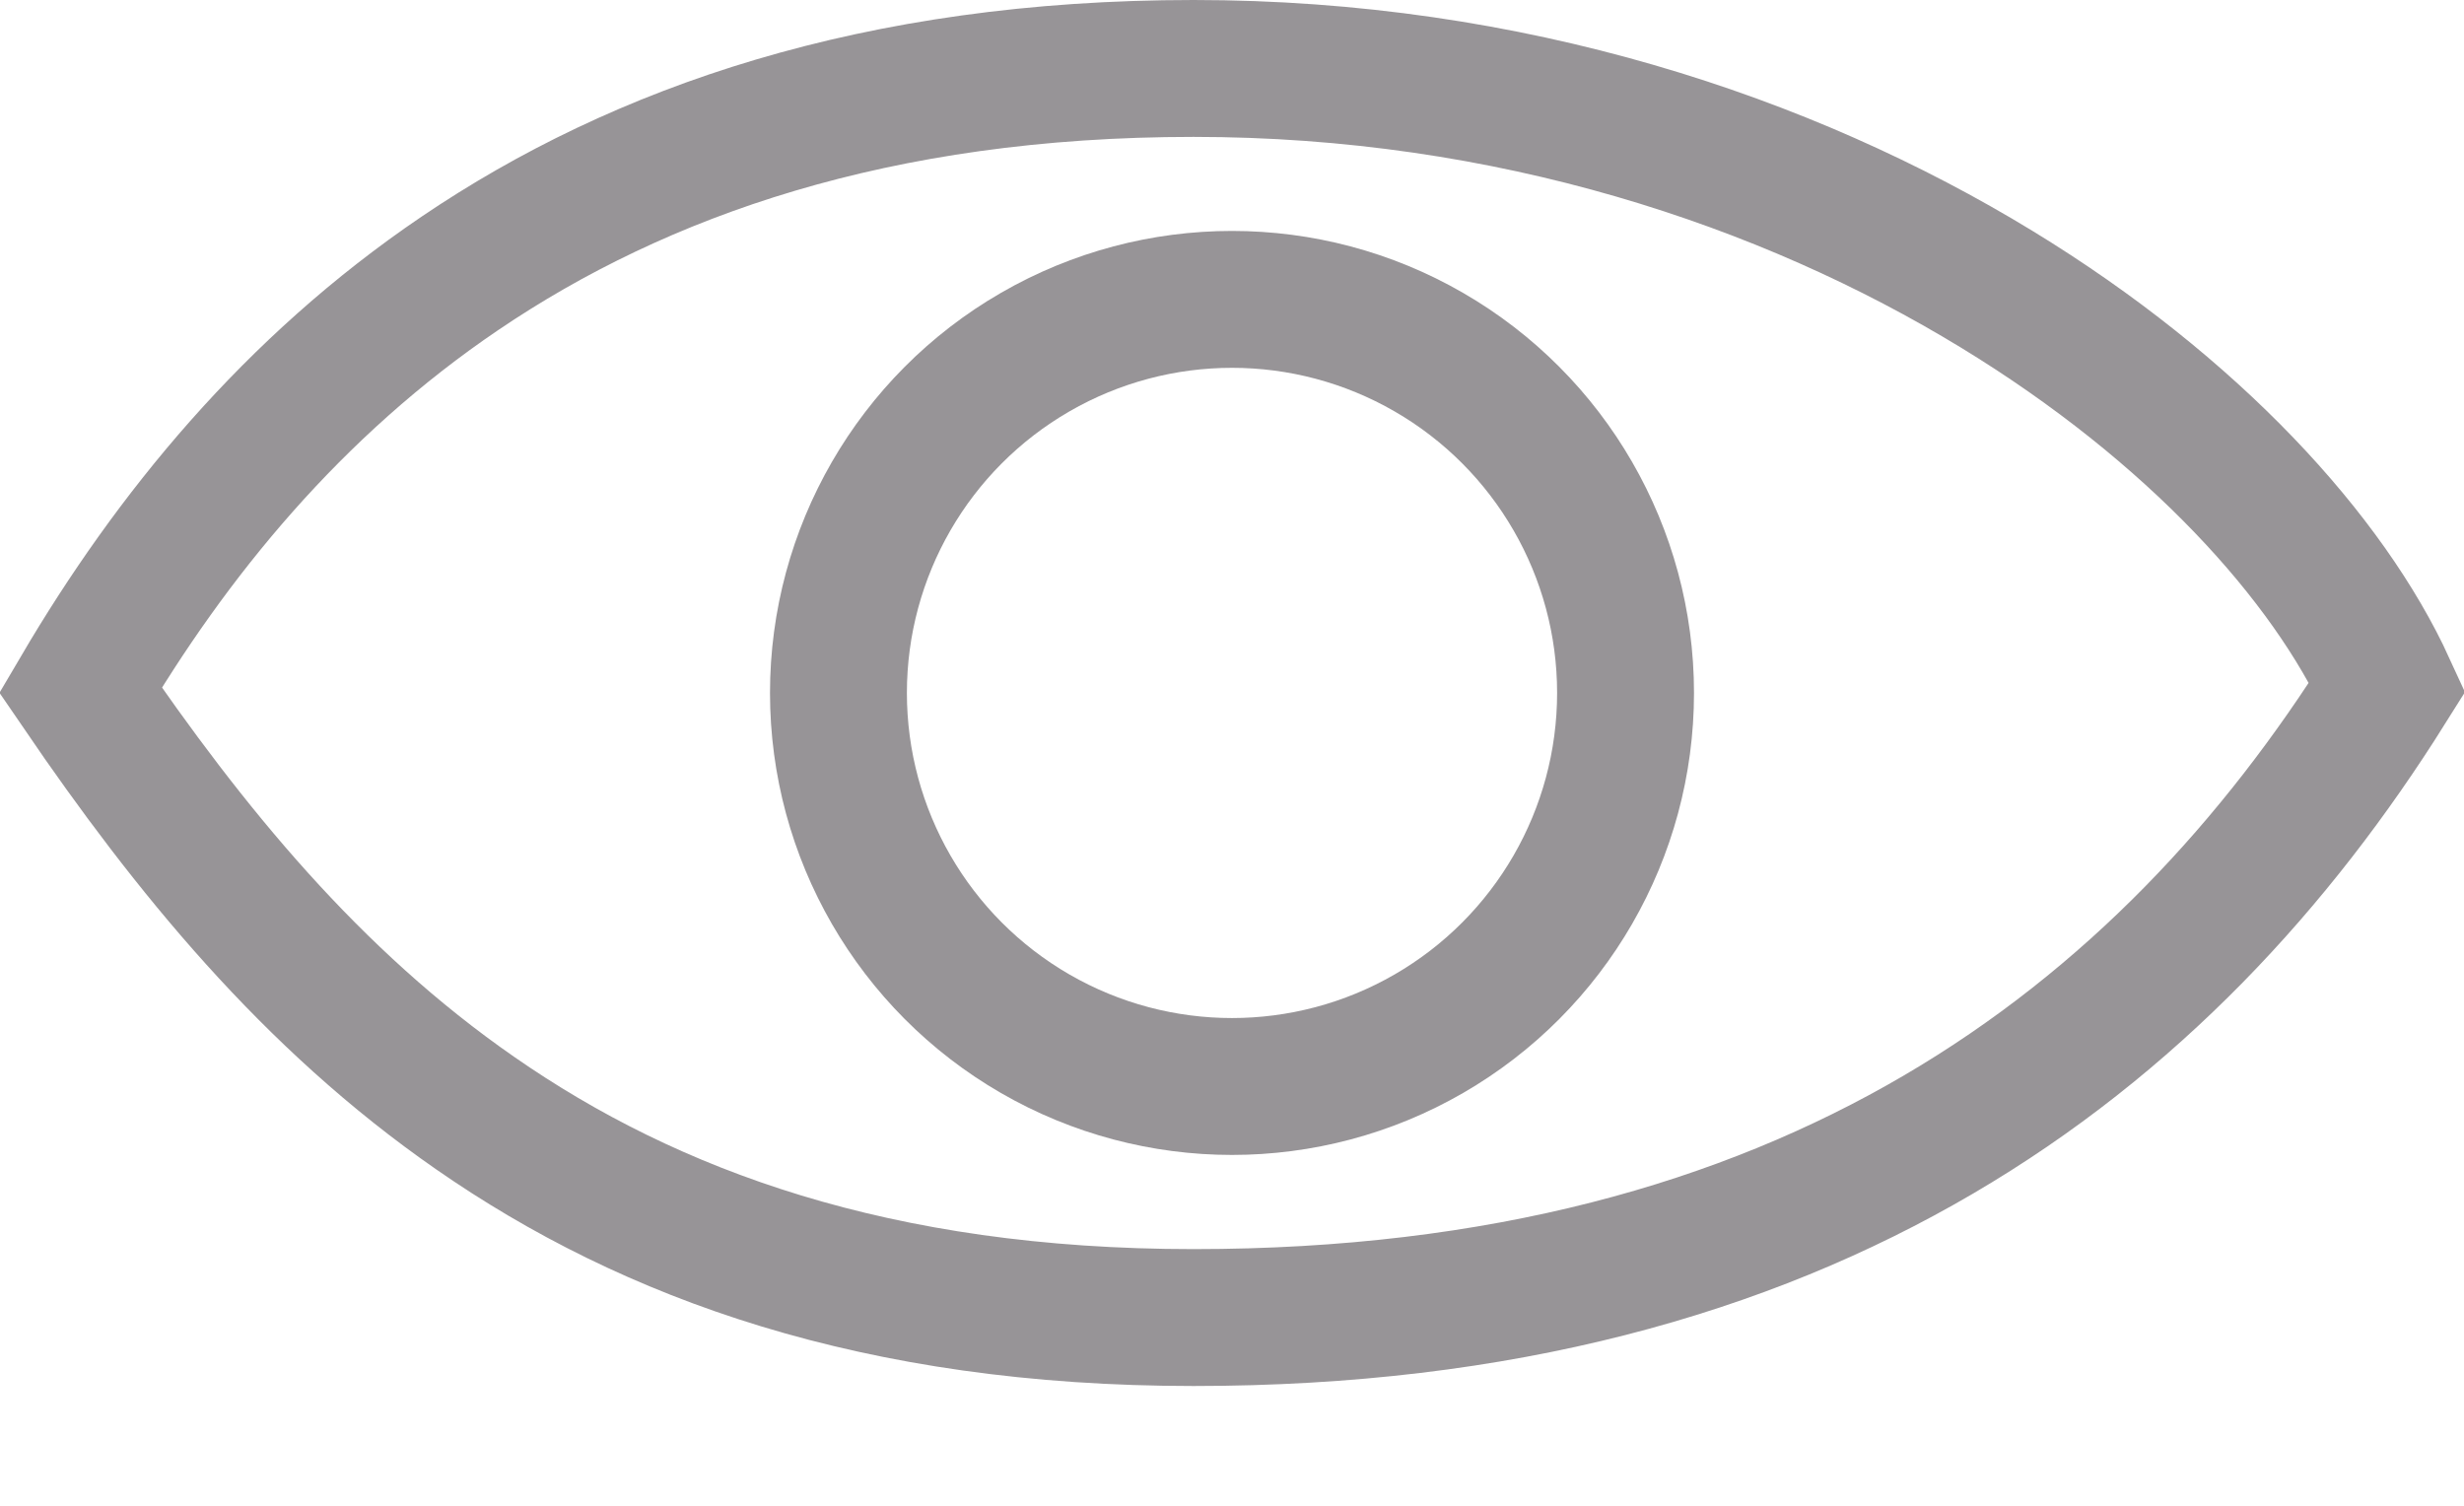 <svg width="18" height="11" viewBox="0 0 18 11" fill="none" xmlns="http://www.w3.org/2000/svg">
<circle cx="9" cy="5.062" r="2.875" stroke="#979497"/>
<path d="M17.44 5.019C15.821 7.6 13.213 9.625 8.719 9.625C6.407 9.625 4.75 9.02 3.472 8.132C2.271 7.299 1.378 6.198 0.588 5.041C1.251 3.914 2.138 2.824 3.361 1.996C4.675 1.106 6.405 0.5 8.719 0.5C11.029 0.5 13.049 1.175 14.588 2.114C16.027 2.992 17.009 4.078 17.44 5.019Z" stroke="#979497"/>
</svg>
